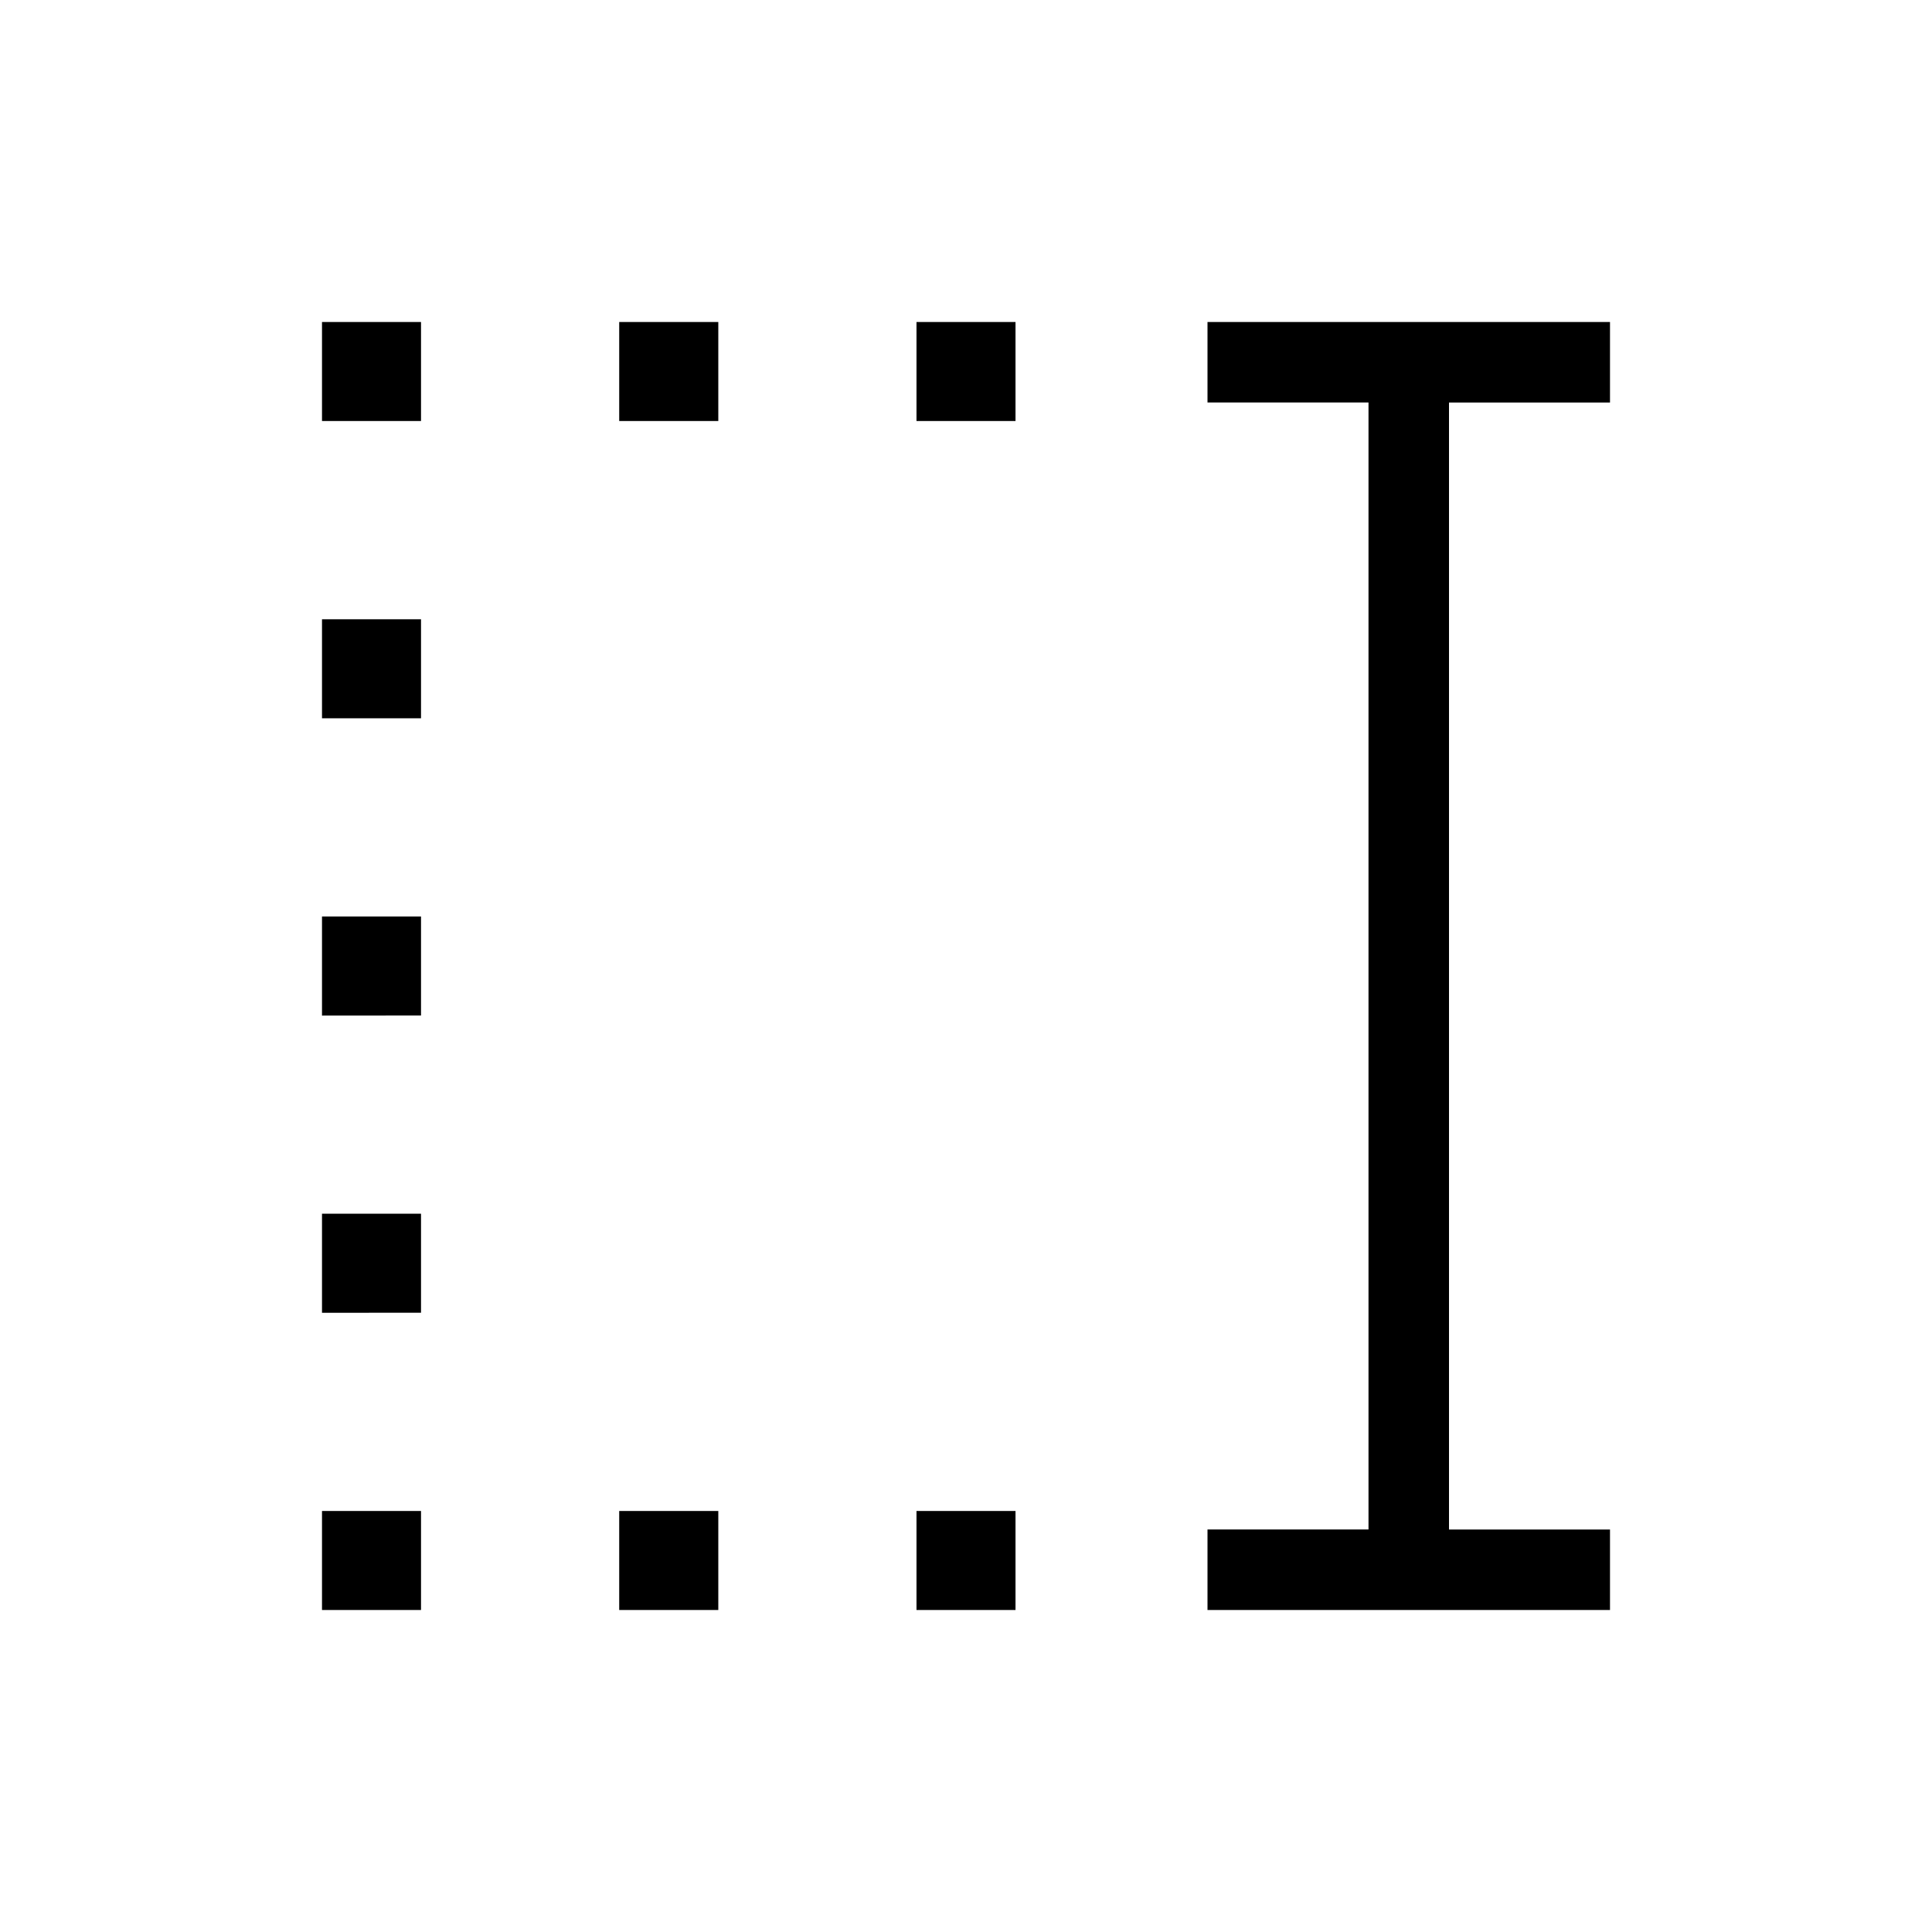 <svg xmlns="http://www.w3.org/2000/svg" width="1em" height="1em" viewBox="0 0 24 24"><path fill="currentColor" d="M11.385 5.23V4h1.23v1.23zm0 14.77v-1.23h1.23V20zM7.692 5.23V4h1.231v1.23zm0 14.77v-1.23h1.231V20zM4 5.23V4h1.23v1.23zm0 3.693v-1.23h1.23v1.23zm0 3.693v-1.231h1.23v1.23zm0 3.692v-1.231h1.23v1.23zM4 20v-1.23h1.23V20zm11 0v-1h2V5h-2V4h5v1h-2v14h2v1z"/></svg>